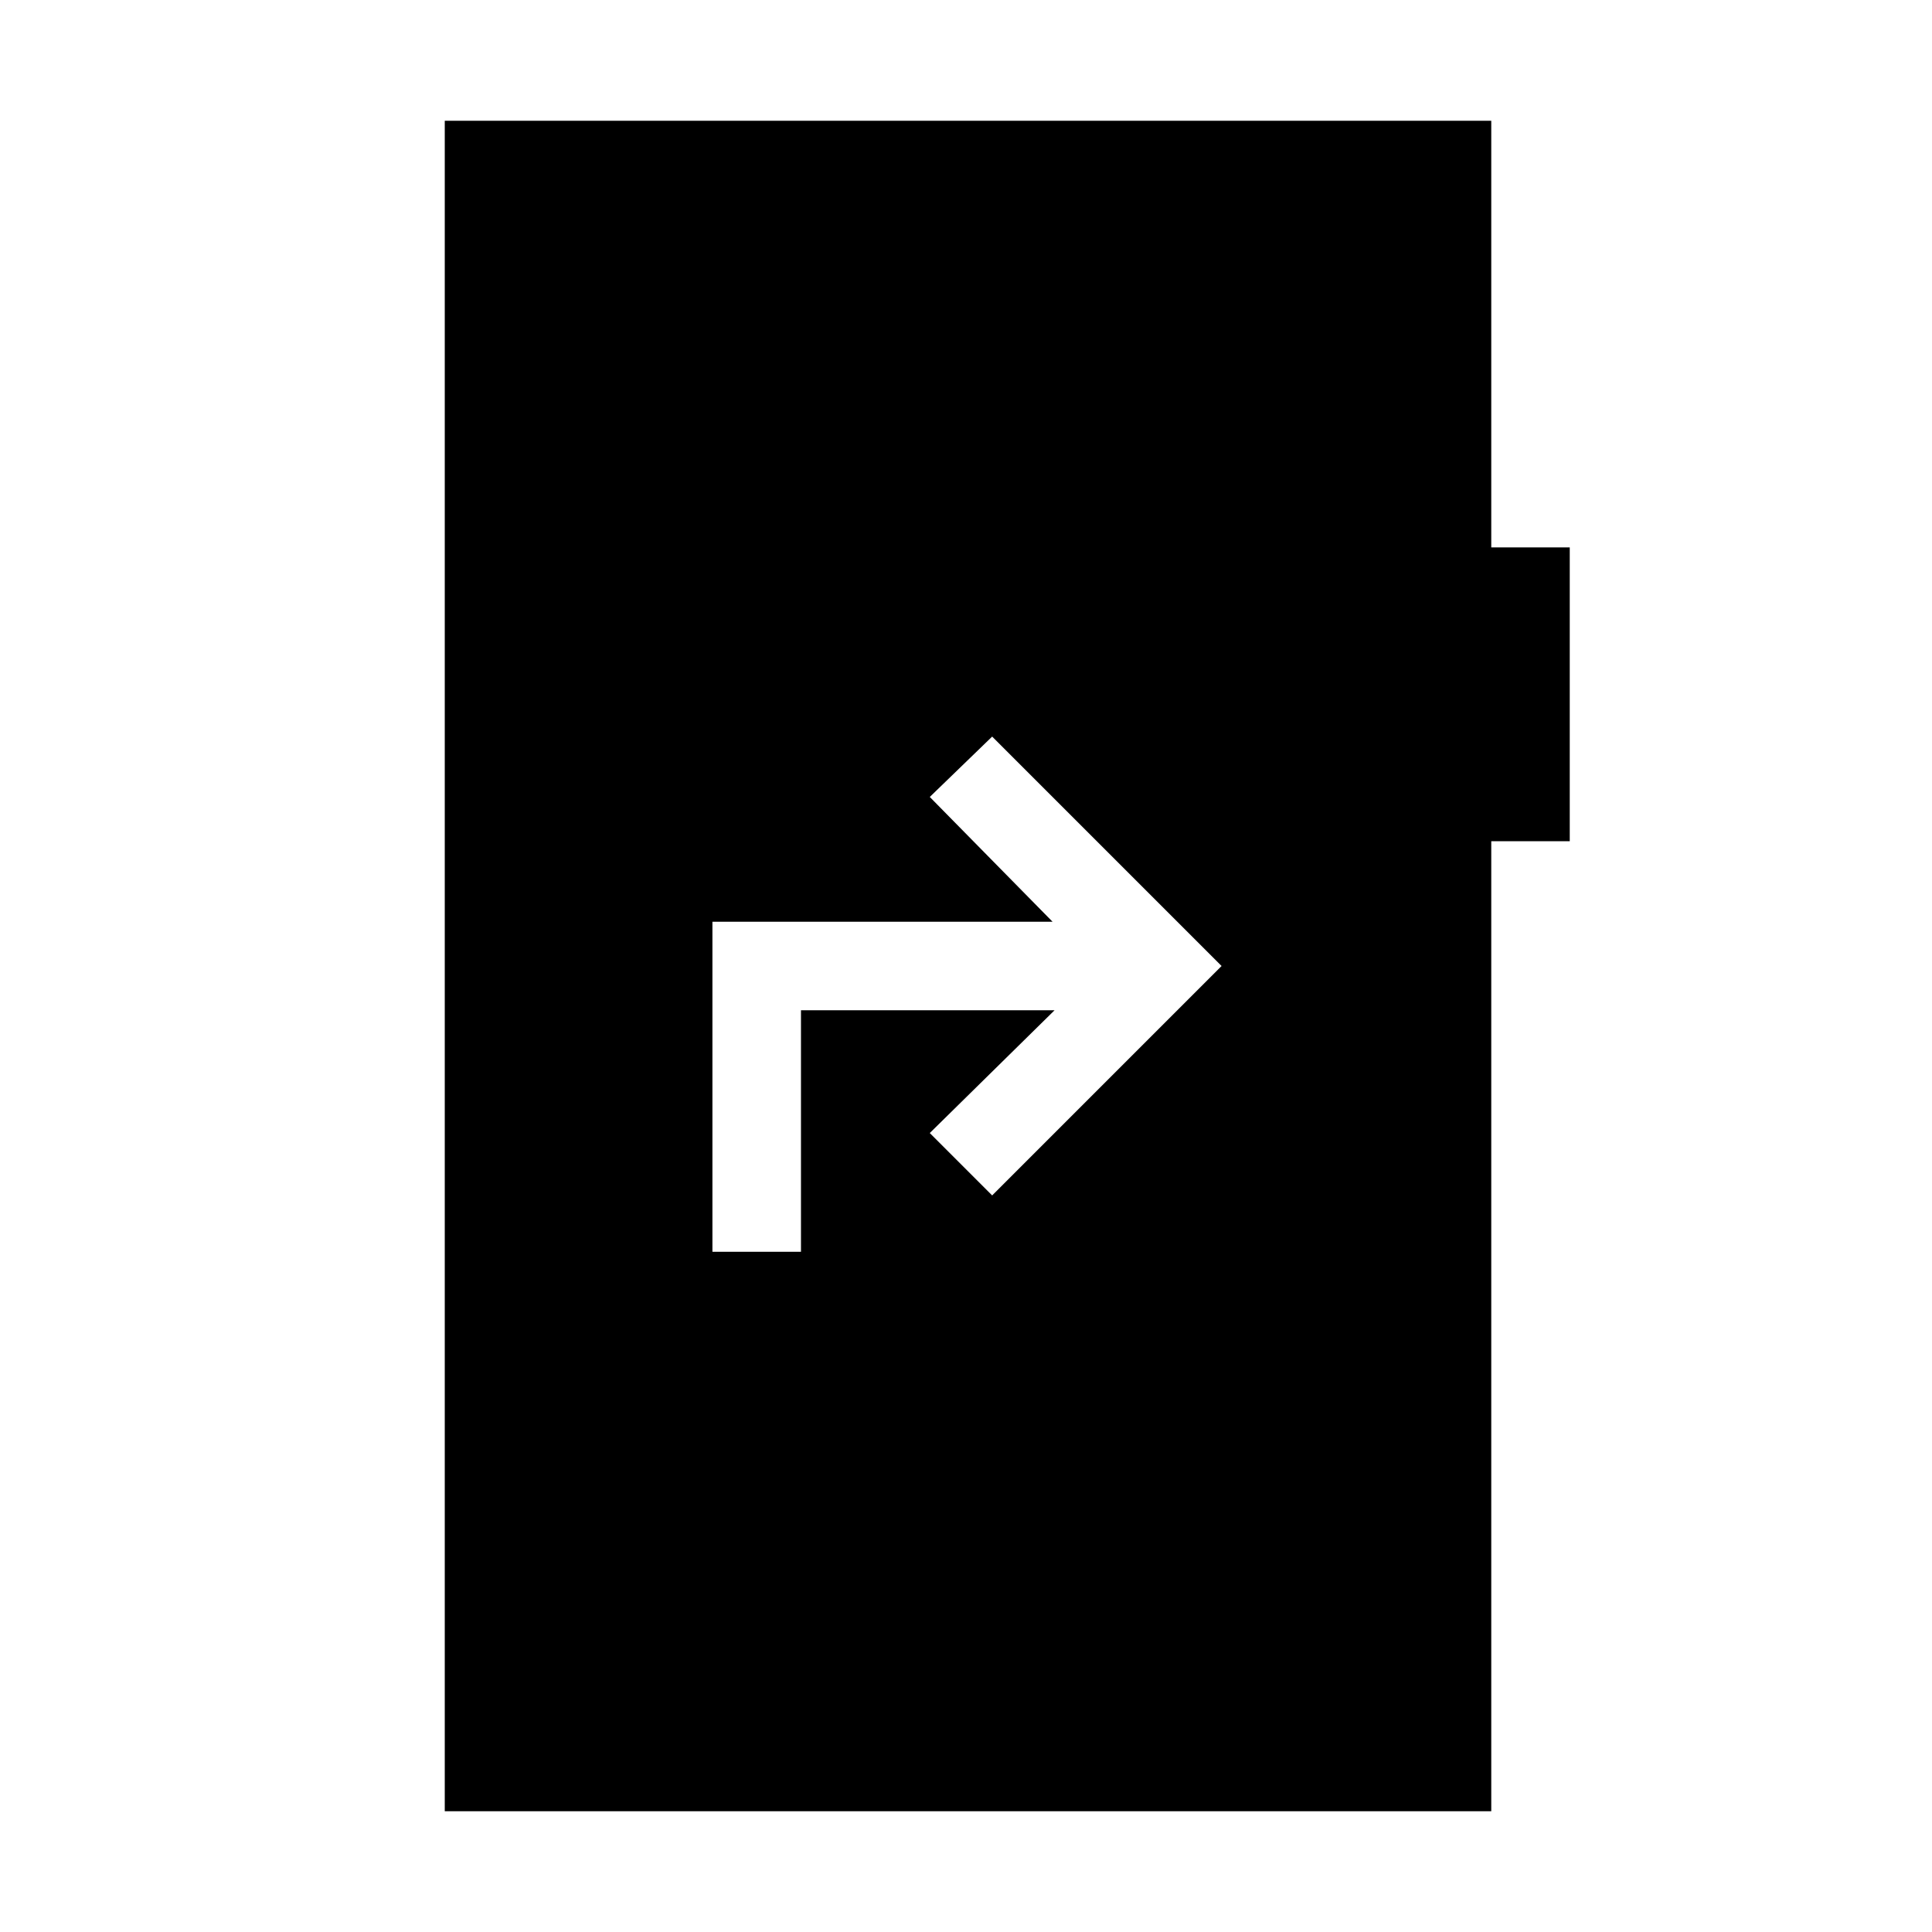 <svg xmlns="http://www.w3.org/2000/svg" height="24" viewBox="0 -960 960 960" width="24"><path d="M354-338h44v-120h126l-62 61 31 31 114-114-114-114-31 30 61 62H354v164ZM221-60v-840h520v212h39v146h-39v482H221Z"/></svg>